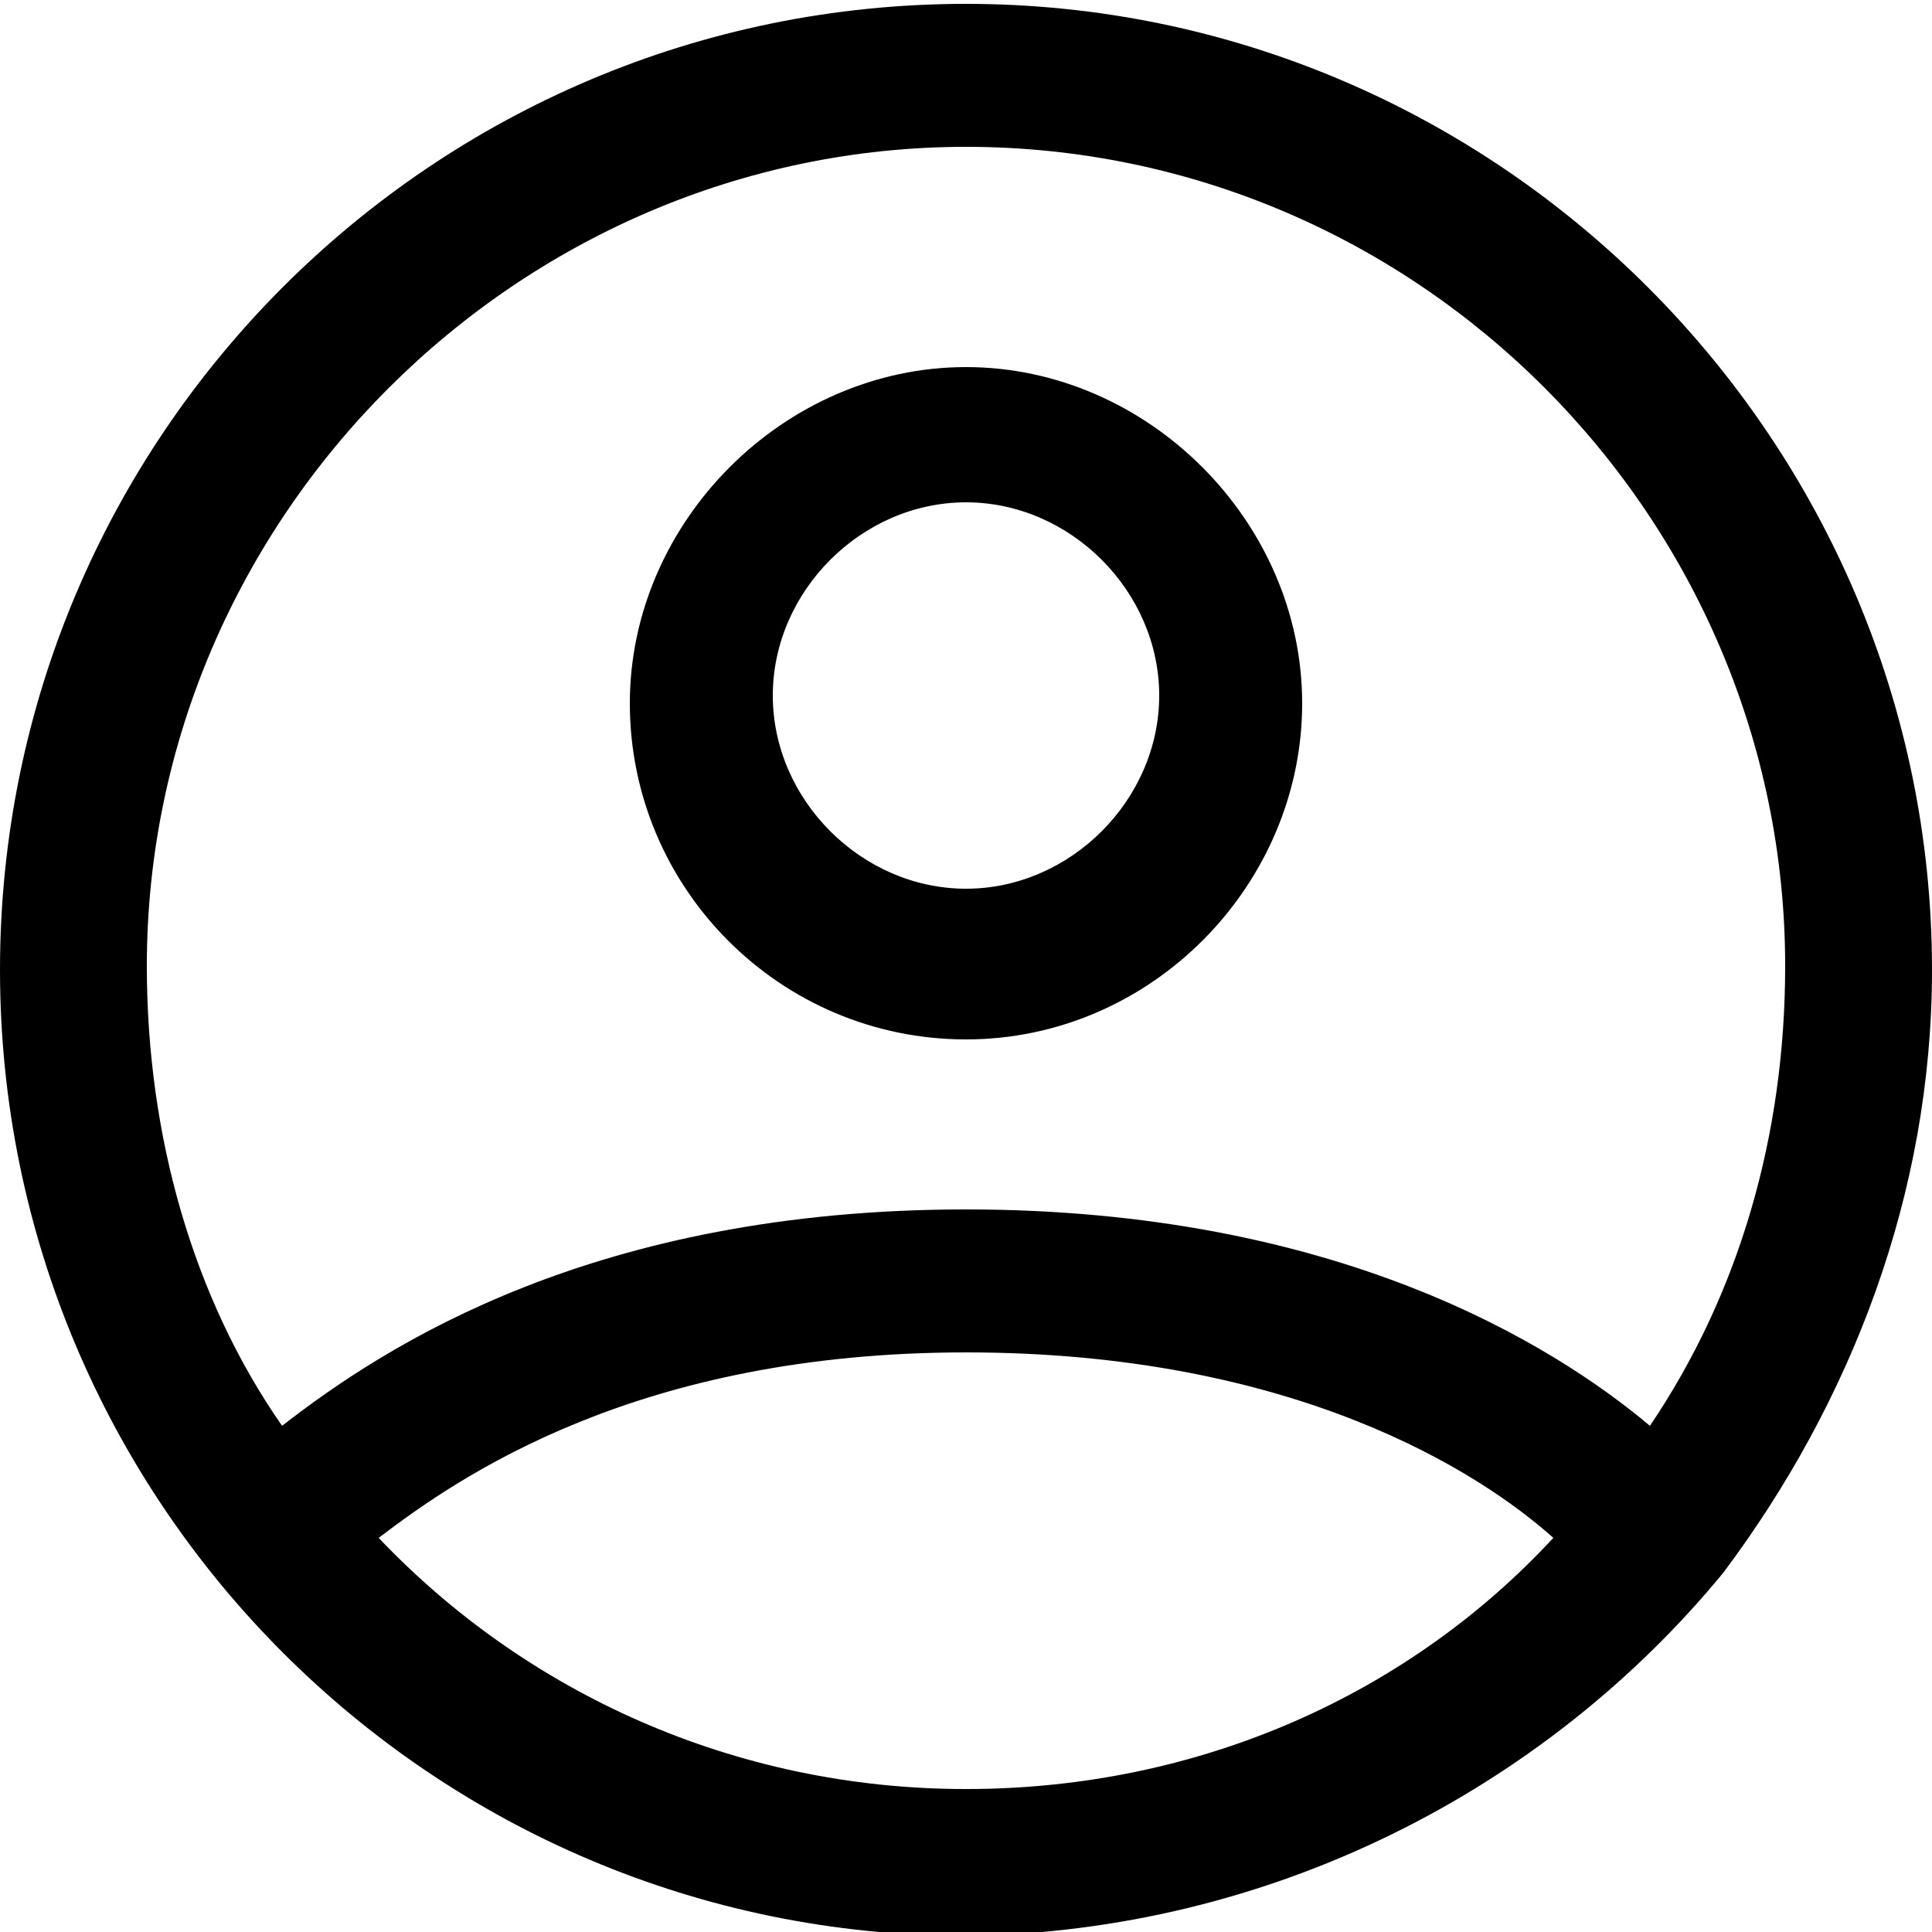 <?xml version="1.0" encoding="utf-8"?>
<!-- Generator: Adobe Illustrator 24.1.2, SVG Export Plug-In . SVG Version: 6.00 Build 0)  -->
<svg version="1.1" id="Layer_1" xmlns="http://www.w3.org/2000/svg" xmlns:xlink="http://www.w3.org/1999/xlink" x="0px" y="0px"
	 viewBox="0 0 50 50" style="enable-background:new 0 0 50 50;" xml:space="preserve">
<path d="M44.6,40.7c3.3-4.4,5.4-9.8,5.4-15.6c0-13.7-11.2-25-25-25s-25,11.2-25,25s11.2,25,25,25C32.9,50,40,46.3,44.6,40.7
	L44.6,40.7z M25,3.8c11.7,0,21.2,9.6,21.2,21.2c0,4.4-1.2,8.5-3.5,11.9c-2.5-2.1-8.1-5.6-17.7-5.6s-15,3.5-17.7,5.6
	c-2.3-3.3-3.5-7.5-3.5-11.9C3.8,13.4,13.4,3.8,25,3.8z M25,46.3c-6,0-11.4-2.5-15.2-6.5C11.9,38.2,16.5,35,25,35s13.3,3.1,15.2,4.8
	C36.5,43.8,31.1,46.3,25,46.3z"/>
<path d="M25,26.9c4.8,0,8.7-4,8.7-8.7s-4-8.7-8.7-8.7s-8.7,4-8.7,8.7C16.3,23,20.2,26.9,25,26.9z M25,13c2.7,0,5,2.3,5,5s-2.3,5-5,5
	c-2.7,0-5-2.3-5-5S22.3,13,25,13z"/>
</svg>

